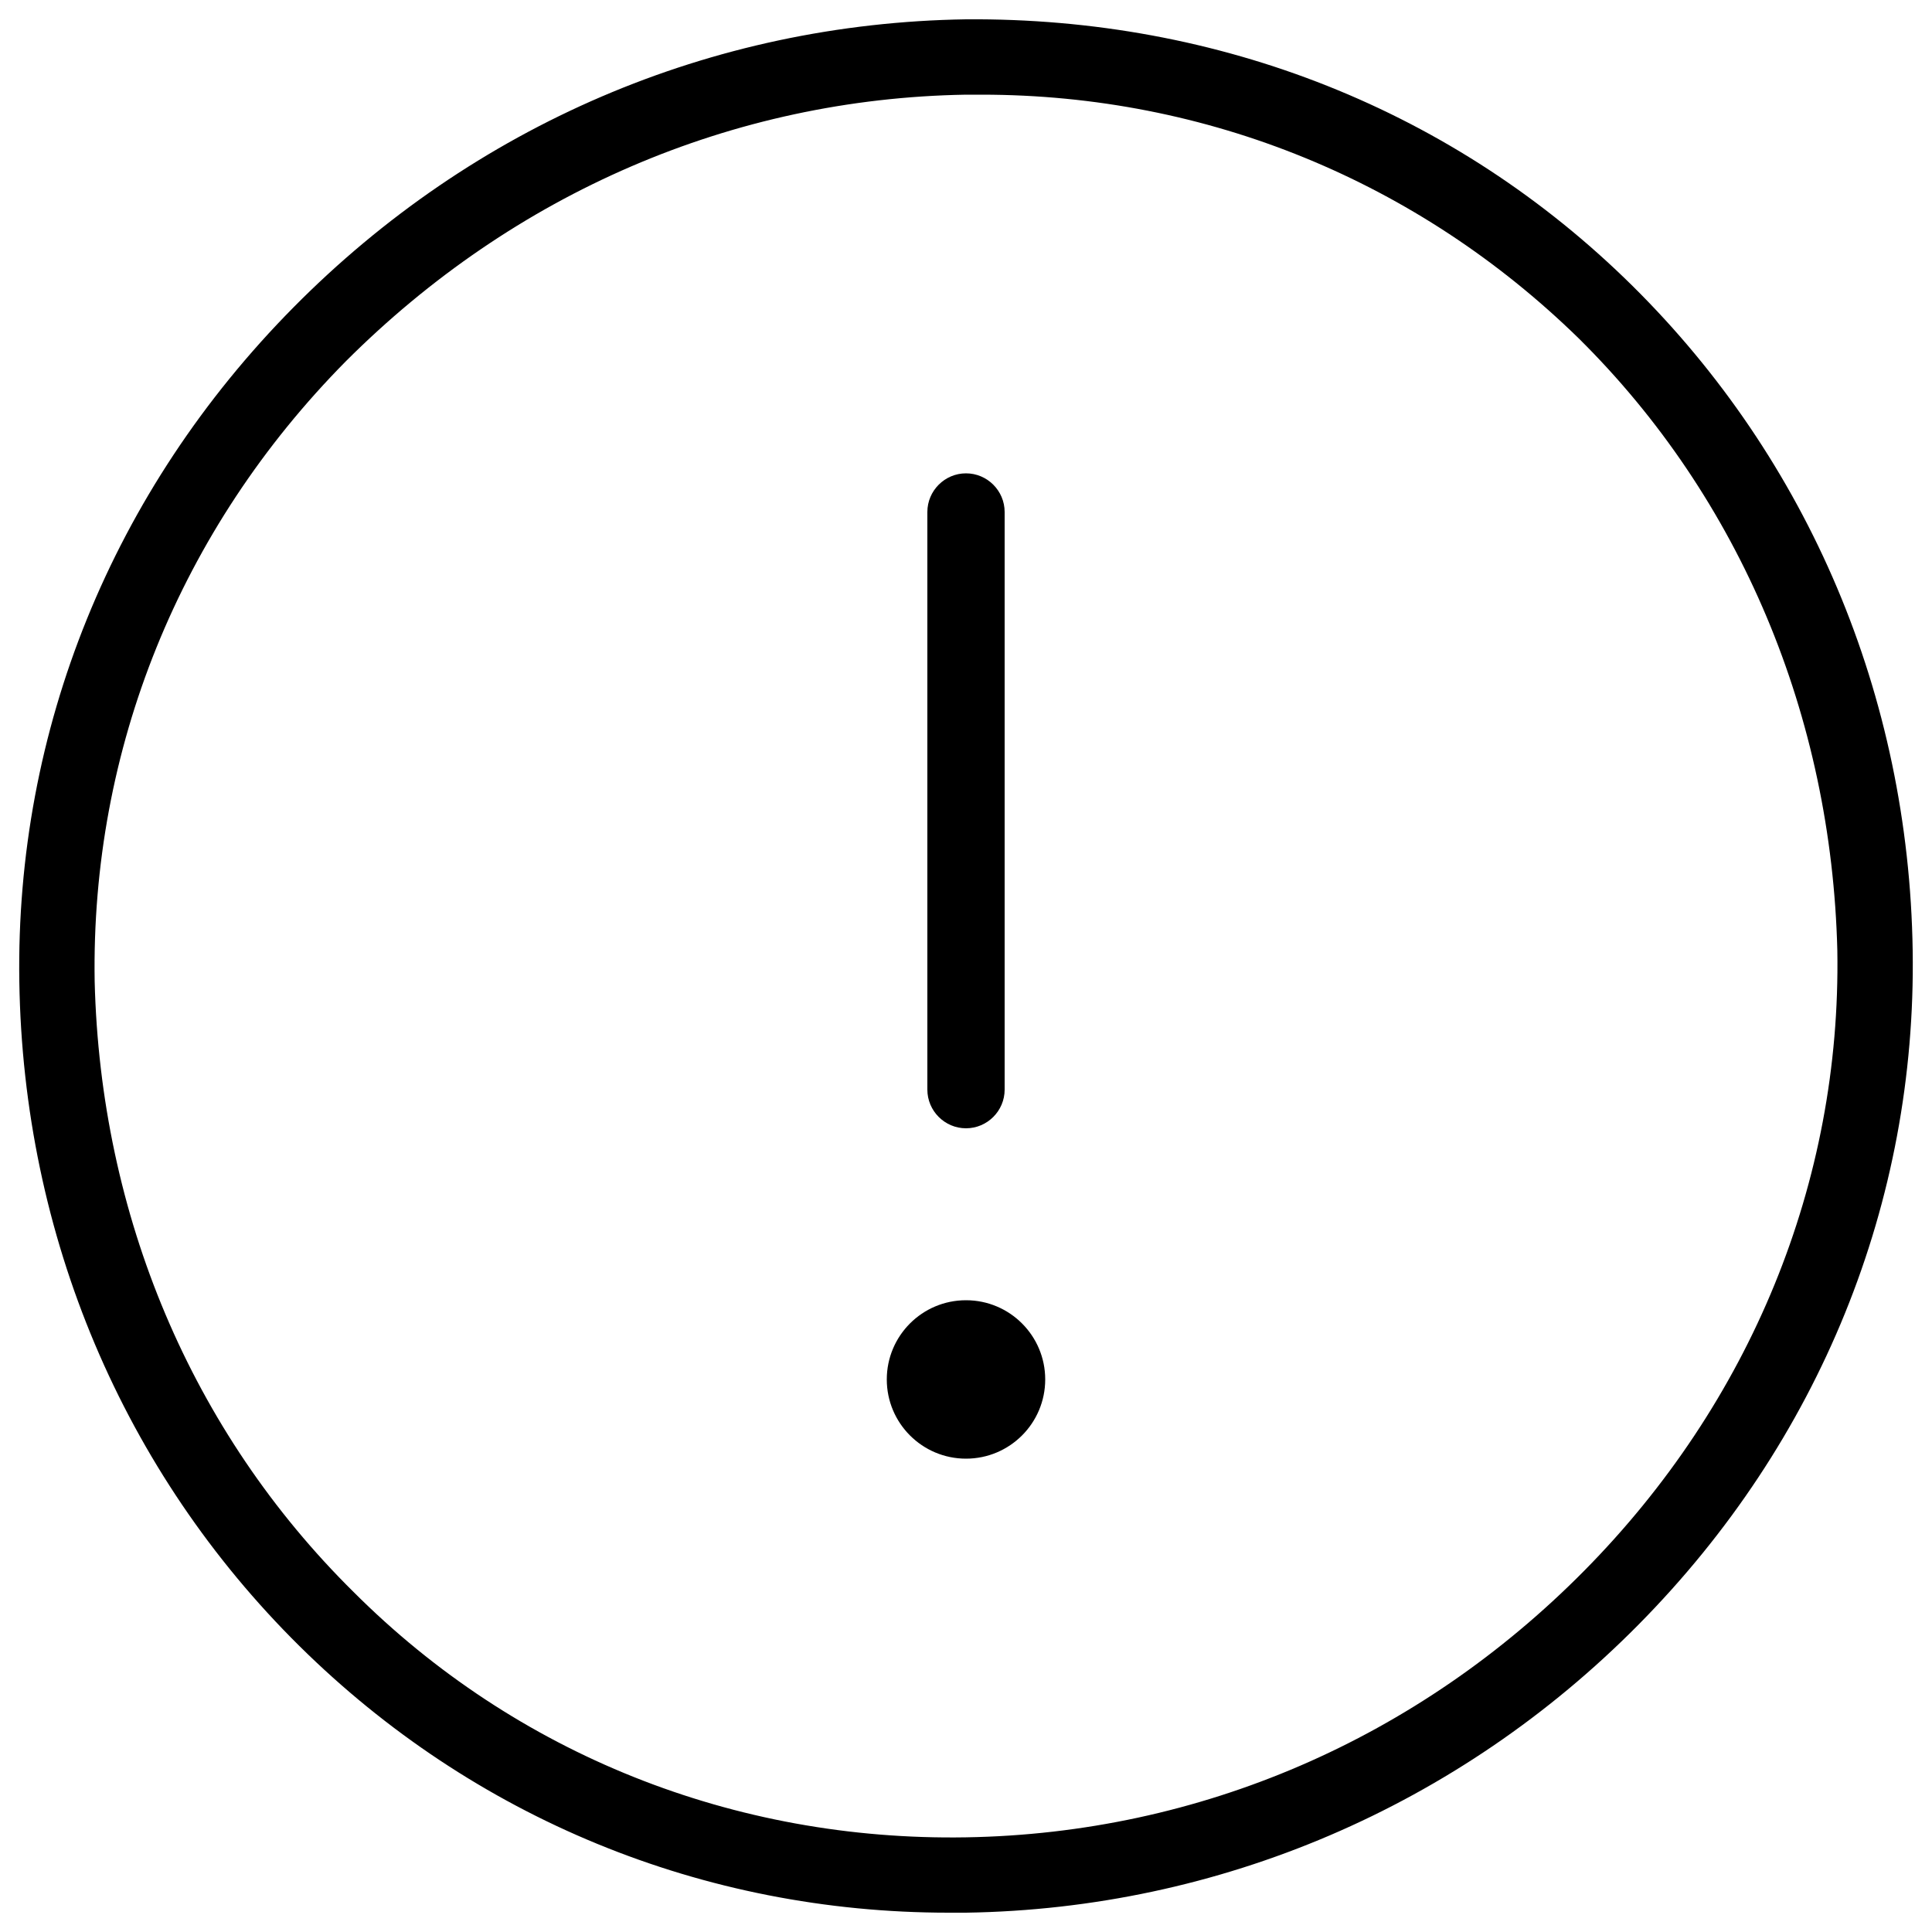 <svg enable-background="new 0 0 100 100" viewBox="0 0 100 100" xmlns="http://www.w3.org/2000/svg"><path d="m84.5 14.8c-9.2-9.1-21.4-13.9-34.5-13.8-13.2.2-25.5 5.5-34.8 14.9-9.4 9.5-14.4 21.9-14.2 34.9.2 13.2 5.4 25.4 14.5 34.4 9 8.9 20.9 13.8 33.6 13.8h.9c13.1-.2 25.5-5.5 34.8-14.9 9.4-9.5 14.4-21.9 14.2-34.9-.2-13.2-5.4-25.4-14.5-34.4zm-2.5 66.5c-8.6 8.7-19.9 13.6-32 13.8-12 .2-23.3-4.3-31.7-12.7-8.4-8.3-13.1-19.5-13.4-31.6-.2-12 4.4-23.4 13-32.1 8.7-8.7 20-13.6 32.1-13.8h.8c11.7 0 22.6 4.5 30.9 12.6 8.4 8.3 13.1 19.6 13.4 31.7.2 12-4.5 23.4-13.1 32.1z"/><path d="m50 58.4c1.1 0 2-.9 2-2v-29.9c0-1.1-.9-2-2-2s-2 .9-2 2v29.9c0 1.1.9 2 2 2z"/><circle cx="50" cy="71.4" r="4.1"/></svg>